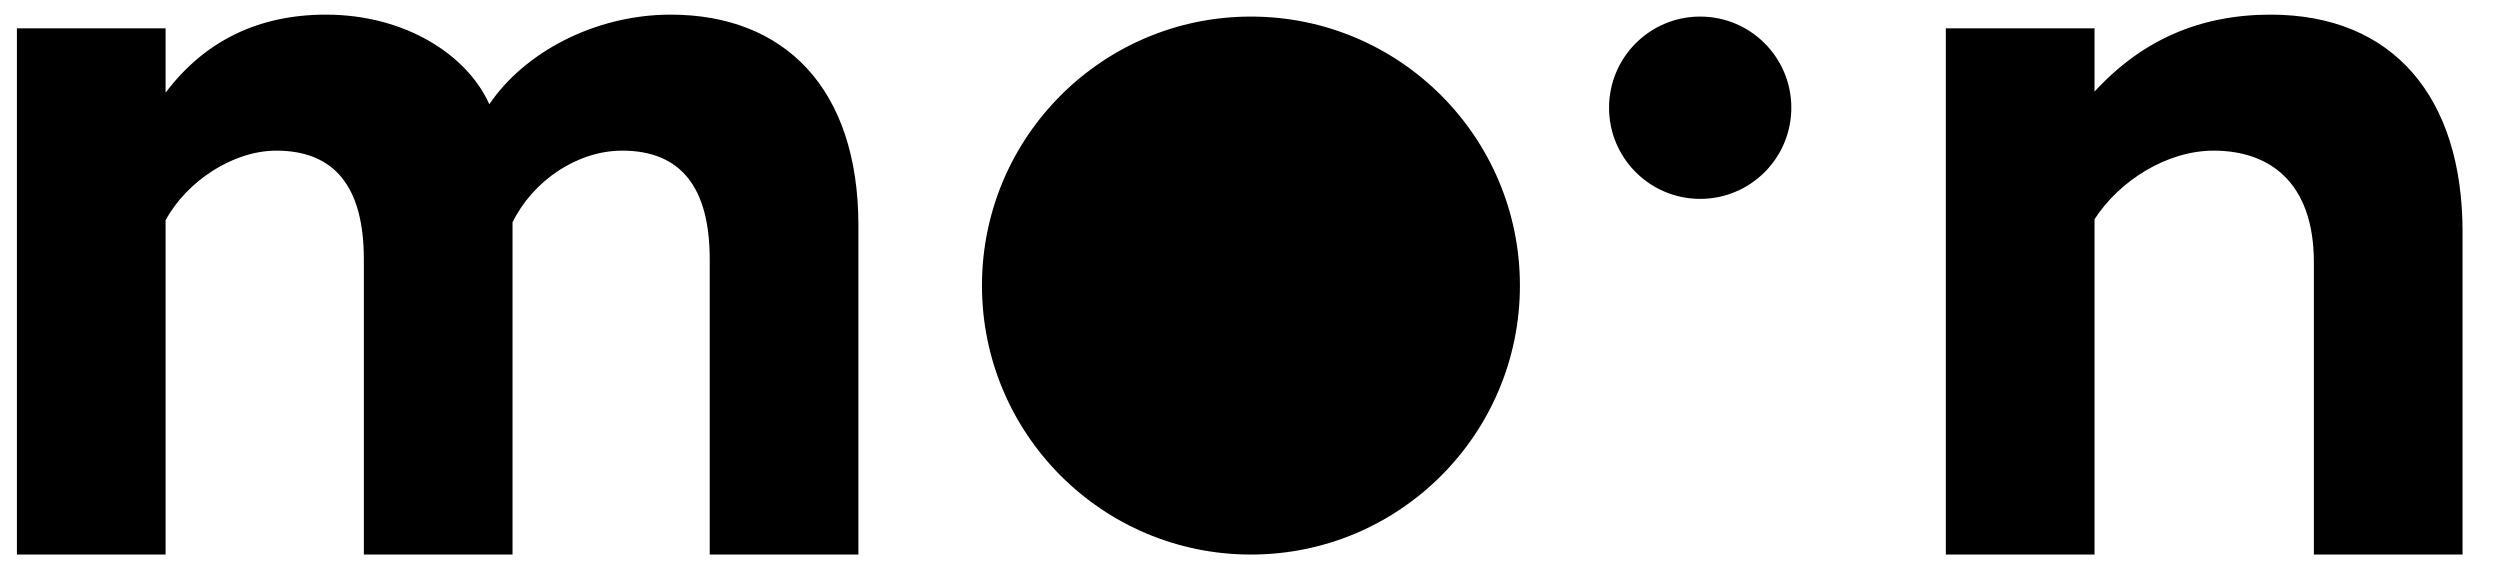 <svg width="89" height="20" viewBox="0 0 89 20" fill="none" xmlns="http://www.w3.org/2000/svg">
<path fill-rule="evenodd" clip-rule="evenodd" d="M5.895 19.742V7.841C6.646 6.452 8.297 5.363 9.837 5.363C11.901 5.363 12.953 6.64 12.953 9.23V19.742H18.246V7.916C18.959 6.452 20.536 5.363 22.15 5.363C24.215 5.363 25.266 6.64 25.266 9.23V19.742H30.559V8.029C30.559 3.111 27.894 0.521 23.877 0.521C21.174 0.521 18.659 1.872 17.42 3.712C16.631 1.947 14.417 0.521 11.601 0.521C9.198 0.521 7.284 1.459 5.895 3.299V1.009H0.602V19.742H5.895ZM74.565 7.804C75.466 6.415 77.156 5.363 78.807 5.363C80.76 5.363 82.374 6.452 82.374 9.343V19.742H87.667V8.254C87.667 3.449 85.189 0.521 80.835 0.521C78.319 0.521 76.255 1.422 74.565 3.261V1.009H69.272V19.742H74.565V7.804ZM54.109 10.166C54.109 15.454 49.822 19.742 44.534 19.742C39.245 19.742 34.958 15.454 34.958 10.166C34.958 4.878 39.245 0.59 44.534 0.59C49.822 0.59 54.109 4.878 54.109 10.166ZM60.526 7.08C62.319 7.08 63.771 5.627 63.771 3.835C63.771 2.043 62.319 0.59 60.526 0.59C58.734 0.59 57.282 2.043 57.282 3.835C57.282 5.627 58.734 7.08 60.526 7.08Z" fill="currentColor"/>
</svg>
